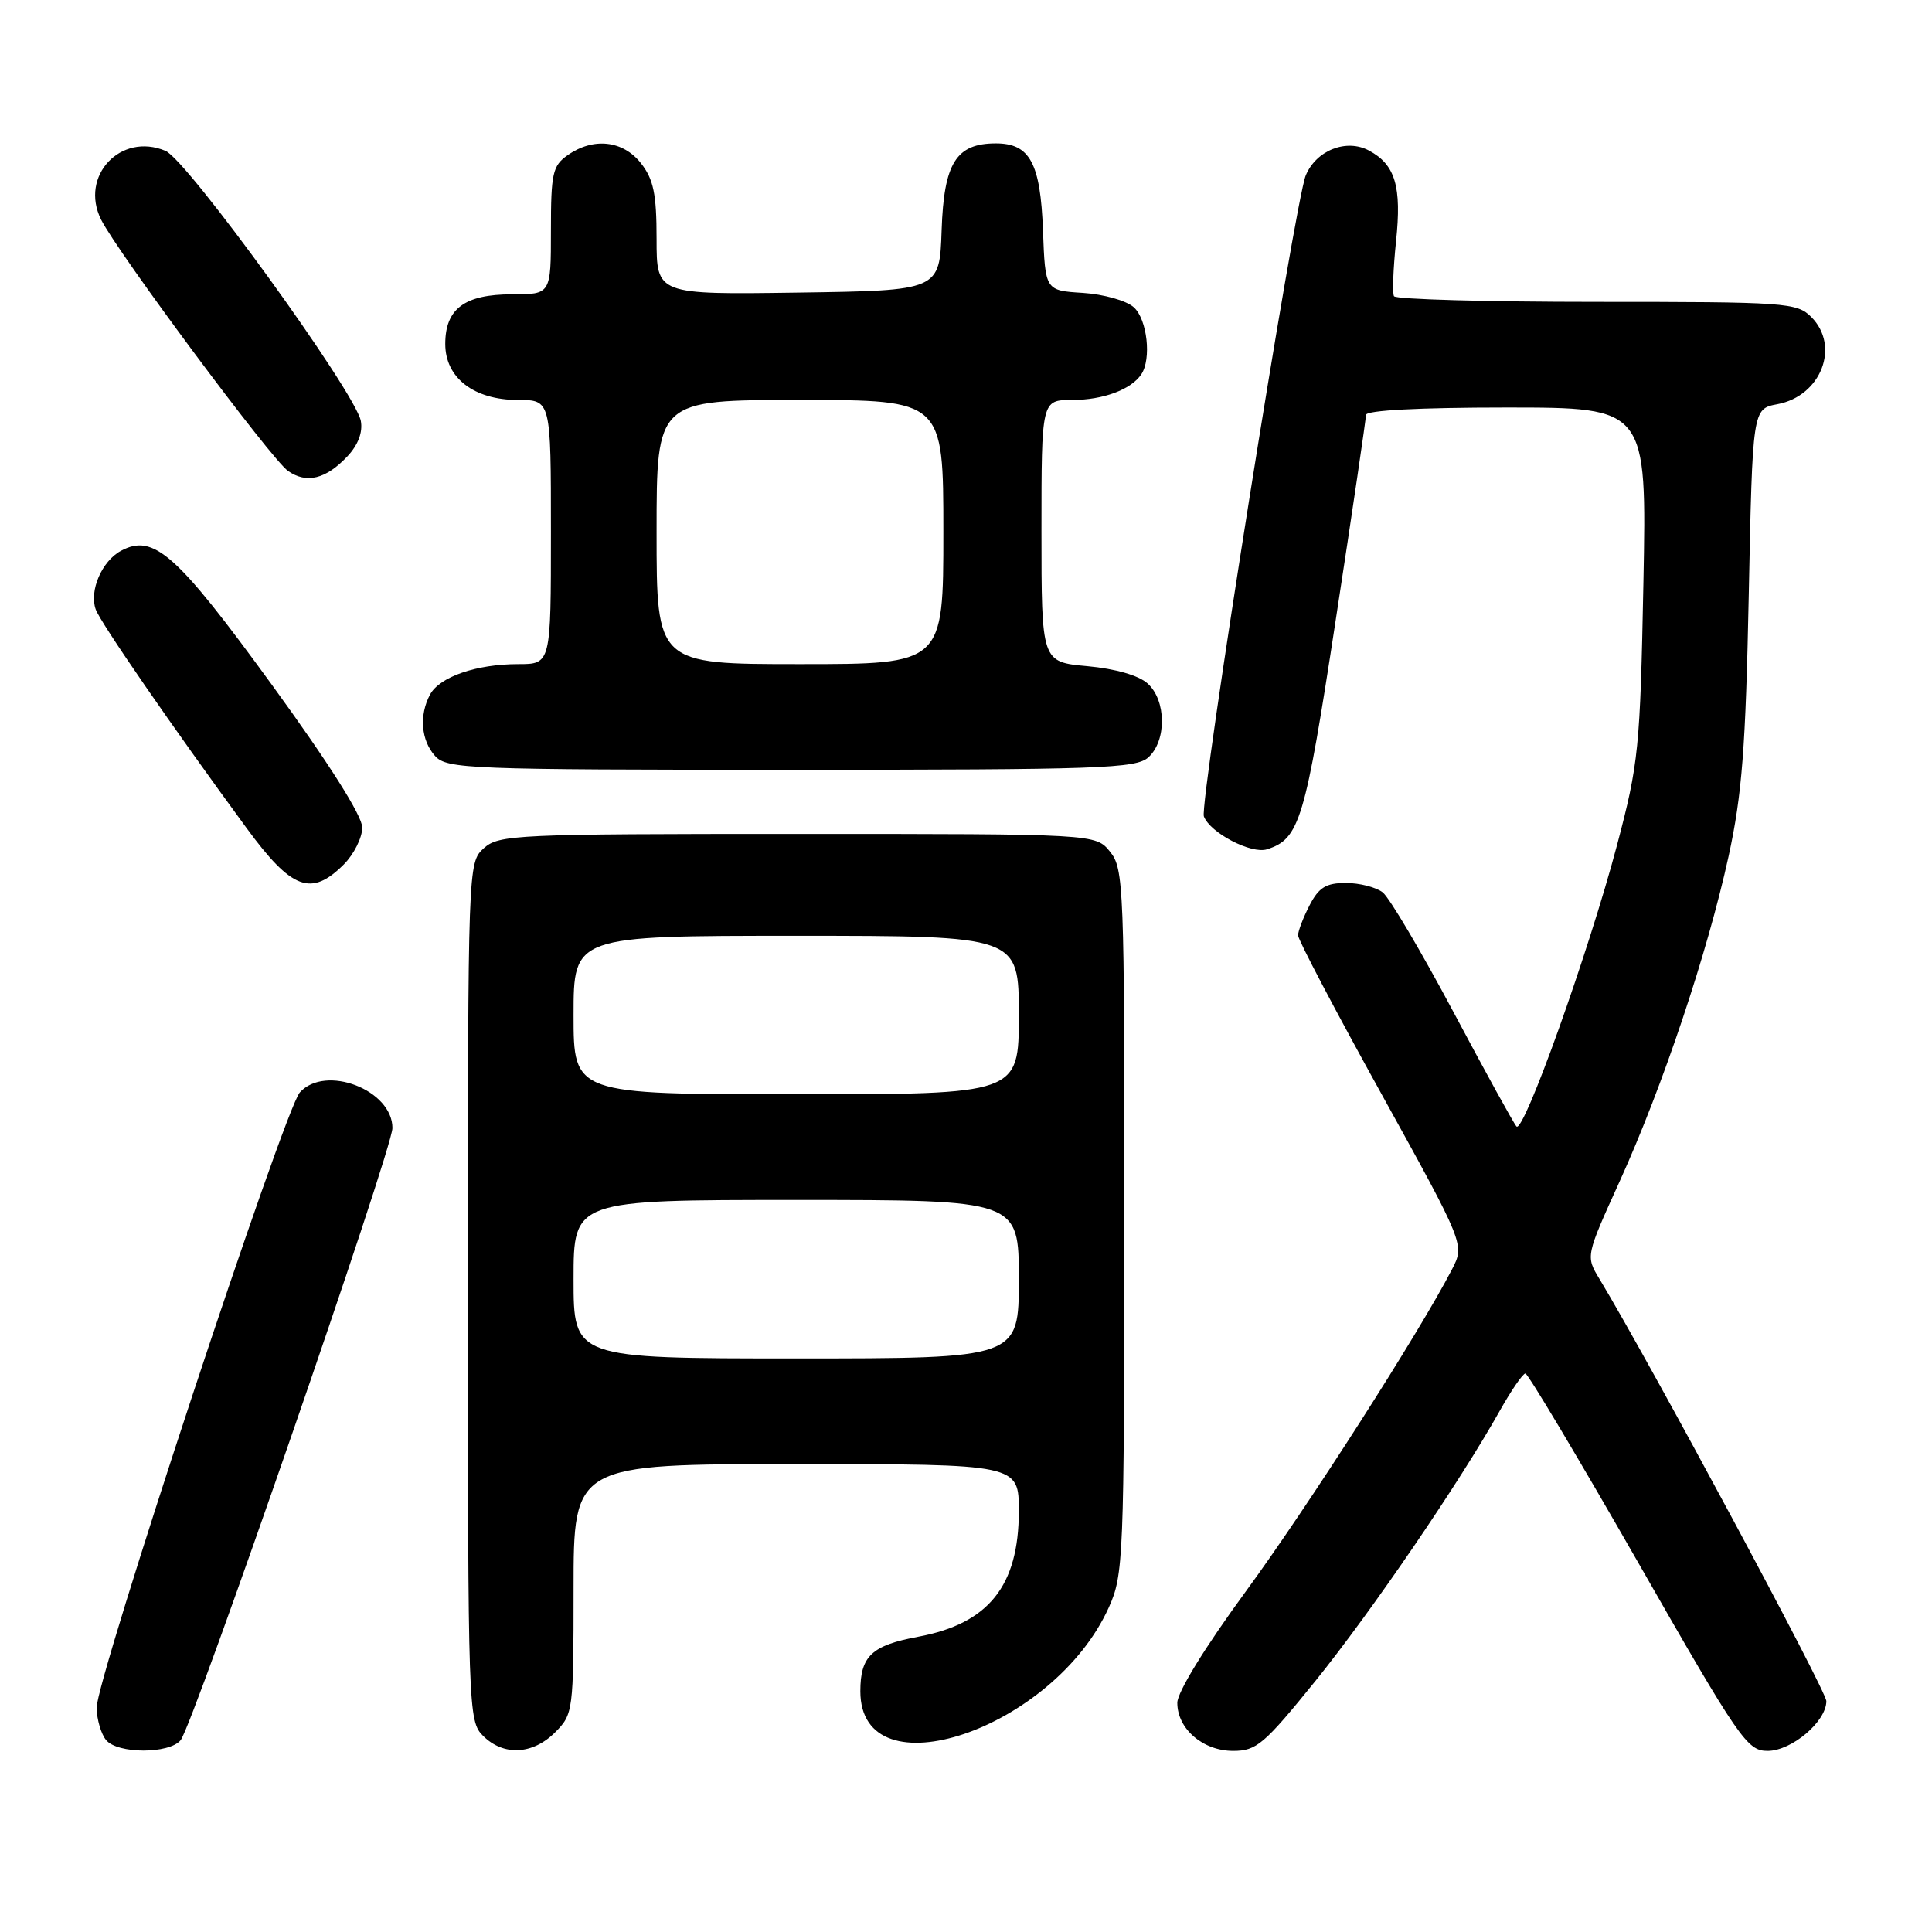 <?xml version="1.0" encoding="UTF-8" standalone="no"?>
<!DOCTYPE svg PUBLIC "-//W3C//DTD SVG 1.1//EN" "http://www.w3.org/Graphics/SVG/1.1/DTD/svg11.dtd" >
<svg xmlns="http://www.w3.org/2000/svg" xmlns:xlink="http://www.w3.org/1999/xlink" version="1.1" viewBox="0 0 256 256">
 <g >
 <path fill="currentColor"
d=" M 23.93 230.59 C 25.60 228.58 52.00 152.28 52.00 149.47 C 52.00 144.42 43.12 141.00 39.73 144.75 C 37.67 147.03 12.71 222.64 12.80 226.32 C 12.84 227.87 13.40 229.78 14.06 230.57 C 15.59 232.41 22.40 232.42 23.93 230.59 Z  M 73.55 229.55 C 75.95 227.14 76.00 226.78 76.00 210.55 C 76.00 194.00 76.00 194.00 105.50 194.00 C 135.00 194.00 135.00 194.00 135.00 200.25 C 134.99 210.14 131.00 215.13 121.69 216.87 C 115.50 218.02 114.00 219.44 114.00 224.10 C 114.00 237.82 139.61 229.19 146.92 213.00 C 148.87 208.69 148.96 206.58 148.98 161.86 C 149.00 117.41 148.91 115.11 147.09 112.86 C 145.18 110.50 145.18 110.50 105.69 110.50 C 68.27 110.50 66.10 110.60 64.10 112.40 C 62.01 114.30 62.00 114.63 62.00 171.15 C 62.00 226.67 62.05 228.05 64.00 230.00 C 66.70 232.70 70.57 232.52 73.55 229.55 Z  M 174.29 222.75 C 181.69 213.59 193.36 196.50 198.72 186.95 C 200.25 184.23 201.78 182.00 202.12 182.00 C 202.46 182.00 209.17 193.25 217.04 207.00 C 230.51 230.56 231.51 232.00 234.22 232.00 C 237.41 232.00 242.00 228.11 242.00 225.41 C 242.00 224.03 218.65 180.59 211.94 169.47 C 210.11 166.45 210.11 166.45 214.63 156.50 C 220.35 143.88 226.25 126.25 229.05 113.45 C 230.83 105.28 231.31 99.10 231.72 78.84 C 232.22 54.18 232.22 54.18 235.51 53.56 C 241.31 52.48 243.87 45.87 240.00 42.00 C 238.10 40.10 236.67 40.00 211.56 40.00 C 197.02 40.00 184.93 39.66 184.71 39.25 C 184.48 38.84 184.61 35.58 184.98 32.00 C 185.75 24.71 184.89 21.82 181.40 19.95 C 178.41 18.34 174.41 19.91 173.02 23.24 C 171.59 26.66 158.89 106.54 159.52 108.18 C 160.35 110.36 165.80 113.20 167.88 112.54 C 172.21 111.16 172.92 108.80 176.99 82.16 C 179.20 67.75 181.00 55.52 181.00 54.98 C 181.00 54.37 188.08 54.00 199.61 54.00 C 218.21 54.00 218.21 54.00 217.76 77.25 C 217.33 99.20 217.13 101.14 214.26 112.00 C 210.53 126.10 201.88 150.30 200.94 149.26 C 200.56 148.84 196.78 141.97 192.54 134.00 C 188.29 126.03 184.10 118.94 183.22 118.25 C 182.34 117.56 180.14 117.00 178.33 117.00 C 175.71 117.00 174.75 117.59 173.53 119.95 C 172.69 121.57 172.00 123.37 172.00 123.94 C 172.00 124.52 176.97 133.97 183.05 144.95 C 194.09 164.92 194.09 164.92 192.39 168.21 C 188.07 176.57 173.27 199.68 165.07 210.88 C 159.68 218.24 156.00 224.22 156.00 225.63 C 156.00 229.08 159.39 232.00 163.40 232.00 C 166.49 232.00 167.50 231.14 174.29 222.75 Z  M 45.55 114.55 C 46.90 113.20 48.00 110.99 48.00 109.65 C 48.00 108.10 43.57 101.11 36.02 90.73 C 23.38 73.36 20.36 70.67 16.04 72.98 C 13.51 74.33 11.80 78.27 12.68 80.74 C 13.31 82.51 22.83 96.31 32.69 109.75 C 38.67 117.90 41.24 118.85 45.55 114.55 Z  M 152.17 100.35 C 154.60 98.15 154.55 92.80 152.07 90.57 C 150.89 89.50 147.80 88.61 144.07 88.27 C 138.00 87.72 138.00 87.72 138.00 70.36 C 138.00 53.00 138.00 53.00 142.07 53.00 C 146.17 53.00 149.88 51.62 151.23 49.60 C 152.60 47.56 152.01 42.32 150.24 40.72 C 149.27 39.84 146.25 38.99 143.49 38.81 C 138.50 38.50 138.50 38.50 138.20 30.53 C 137.87 21.60 136.46 19.00 131.96 19.00 C 126.69 19.00 125.07 21.60 124.77 30.50 C 124.50 38.50 124.50 38.50 105.75 38.77 C 87.00 39.04 87.00 39.04 87.00 31.66 C 87.00 25.70 86.60 23.76 84.93 21.63 C 82.54 18.60 78.63 18.17 75.22 20.56 C 73.22 21.96 73.00 22.97 73.00 30.56 C 73.00 39.00 73.00 39.00 67.83 39.00 C 61.57 39.00 59.00 40.91 59.00 45.58 C 59.00 50.07 62.80 53.00 68.63 53.00 C 73.00 53.00 73.00 53.00 73.00 70.50 C 73.00 88.00 73.00 88.00 68.65 88.00 C 63.12 88.00 58.24 89.69 56.98 92.04 C 55.52 94.77 55.79 98.11 57.65 100.17 C 59.21 101.89 62.00 102.00 104.83 102.00 C 145.78 102.00 150.53 101.83 152.17 100.35 Z  M 46.04 60.46 C 47.46 58.95 48.09 57.26 47.81 55.77 C 47.08 51.98 24.83 21.21 21.93 19.99 C 15.99 17.49 10.52 23.32 13.39 29.09 C 15.58 33.47 35.93 60.84 38.16 62.40 C 40.62 64.13 43.19 63.49 46.04 60.46 Z  M 76.00 169.50 C 76.00 159.00 76.00 159.00 105.50 159.00 C 135.00 159.00 135.00 159.00 135.00 169.50 C 135.00 180.00 135.00 180.00 105.50 180.00 C 76.00 180.00 76.00 180.00 76.00 169.50 Z  M 76.00 134.50 C 76.00 124.00 76.00 124.00 105.50 124.00 C 135.00 124.00 135.00 124.00 135.00 134.50 C 135.00 145.00 135.00 145.00 105.50 145.00 C 76.00 145.00 76.00 145.00 76.00 134.50 Z  M 87.00 70.50 C 87.00 53.00 87.00 53.00 106.00 53.00 C 125.00 53.00 125.00 53.00 125.00 70.50 C 125.00 88.00 125.00 88.00 106.00 88.00 C 87.00 88.00 87.00 88.00 87.00 70.50 Z "/>
</g>
</svg>